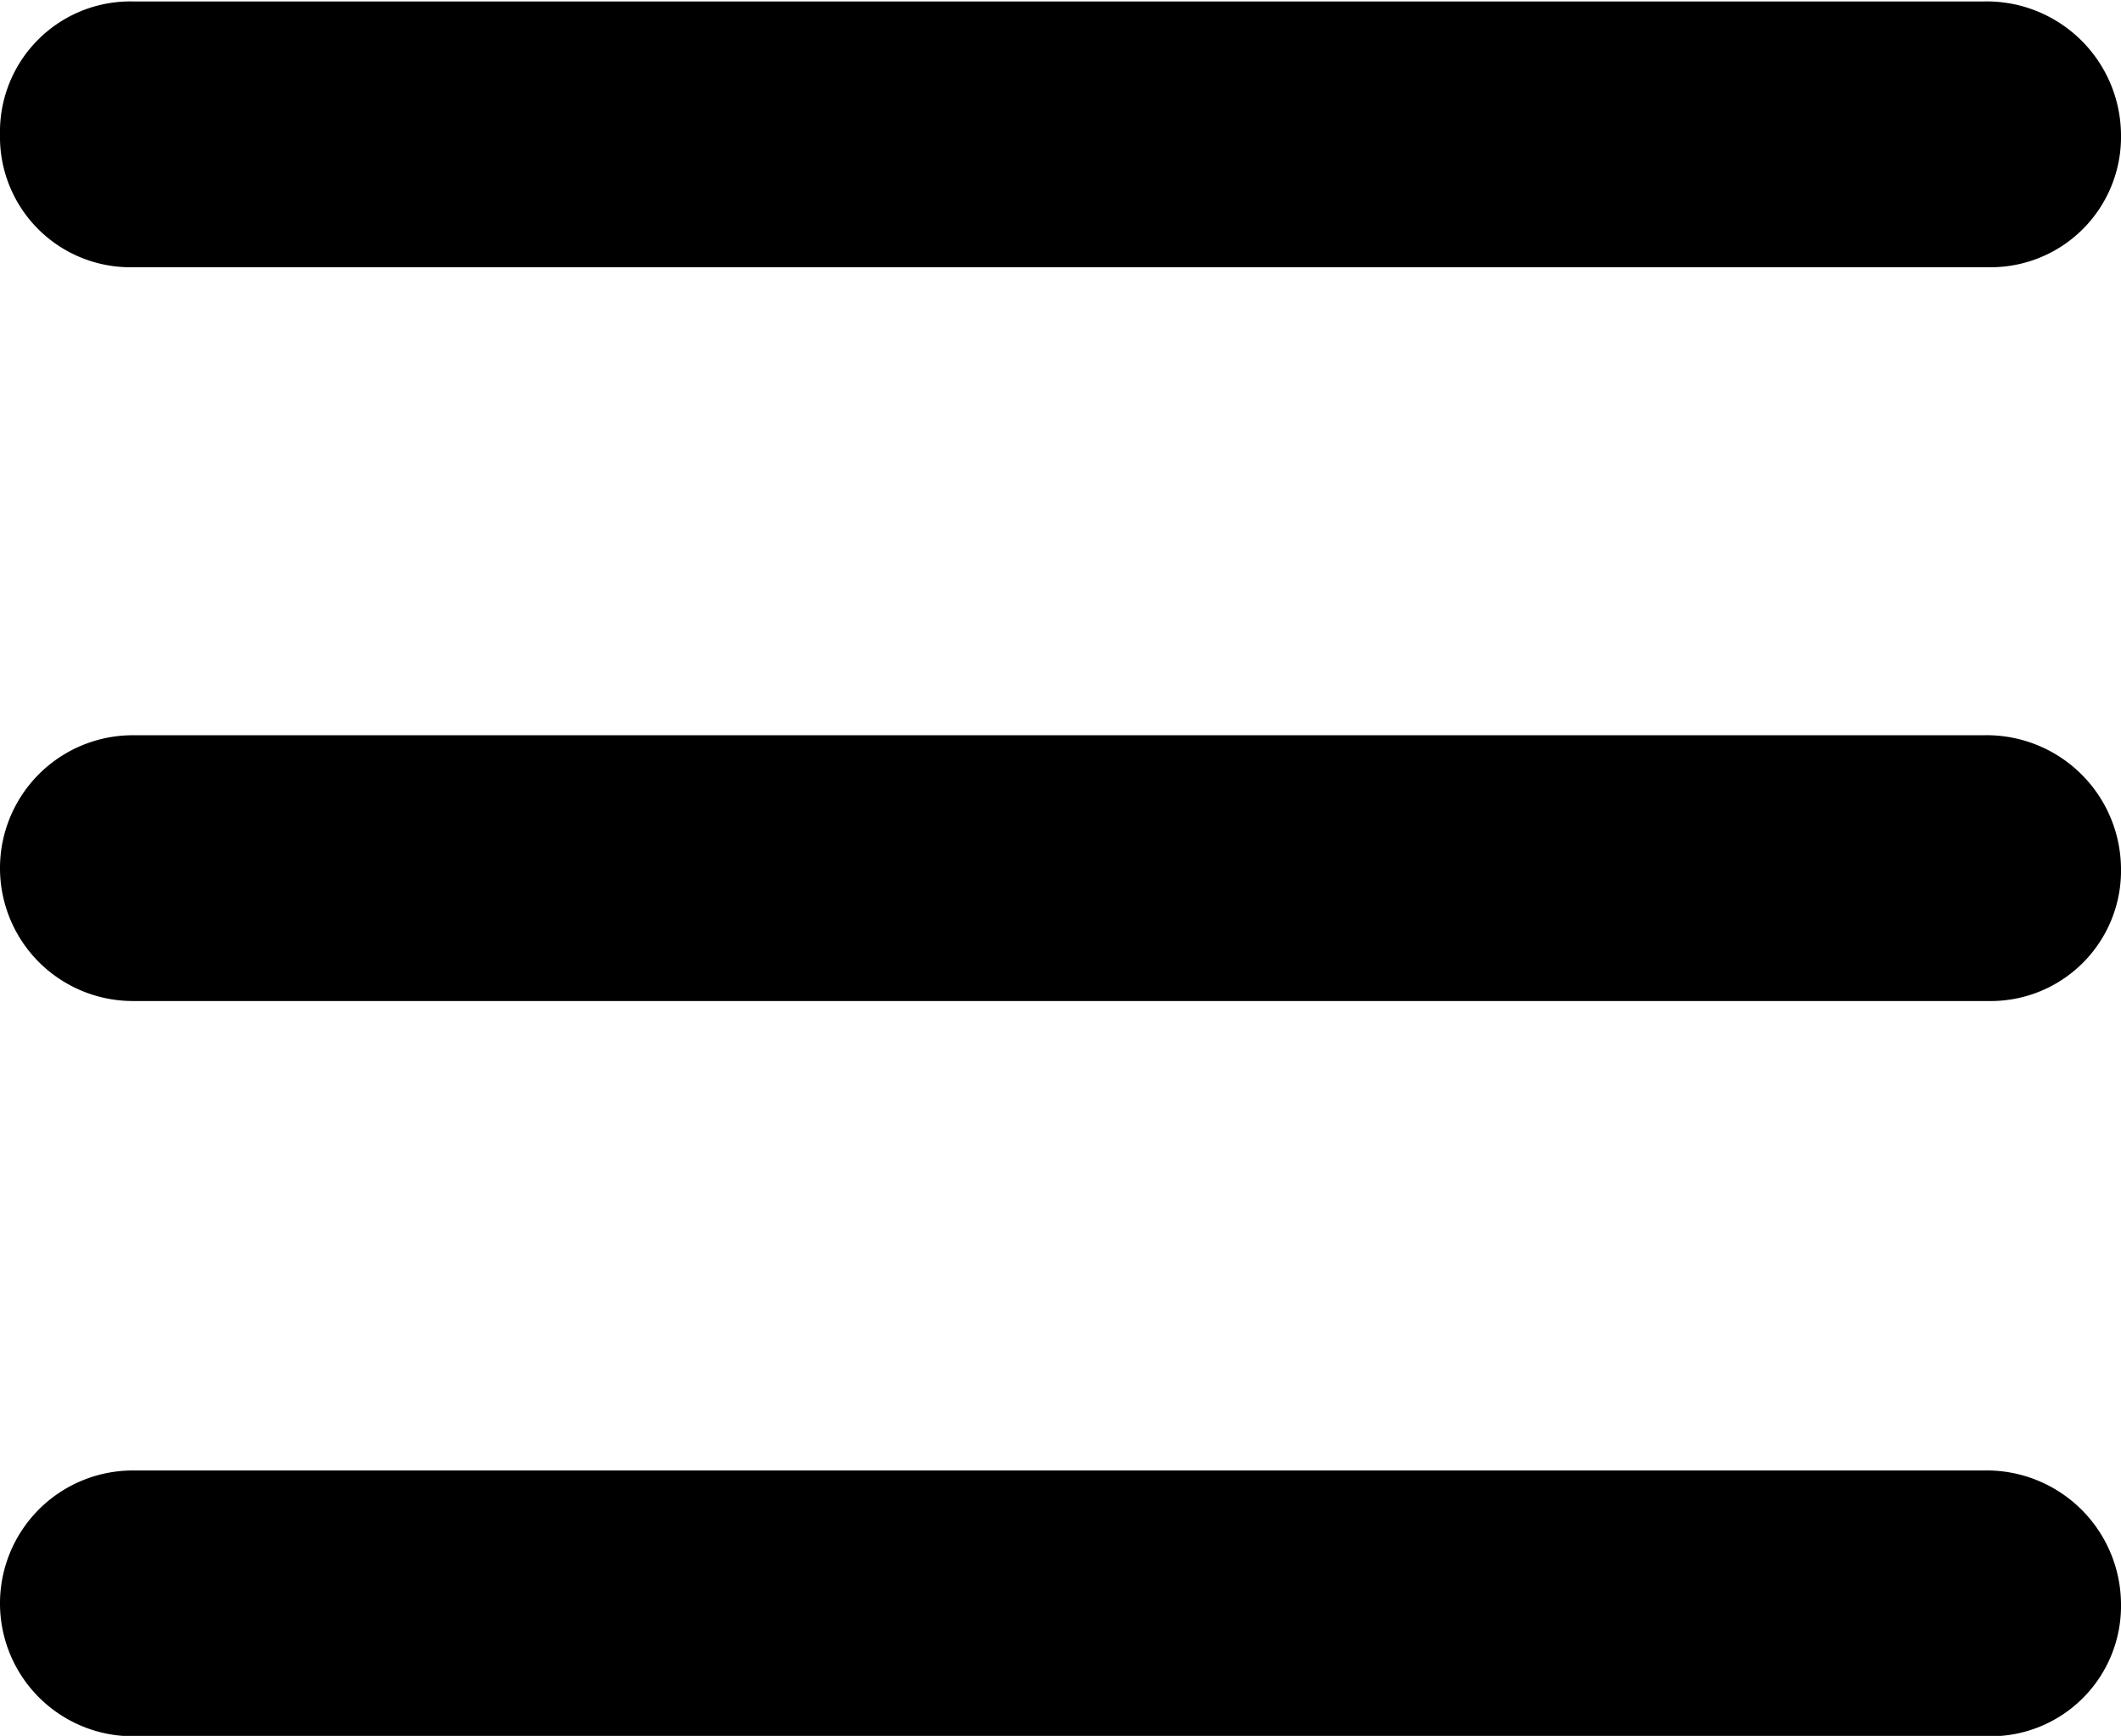 <svg id="Layer_1" data-name="Layer 1" xmlns="http://www.w3.org/2000/svg" viewBox="0 0 58.74 48.07"><path d="M57.57,28.32H6.31a3.68,3.68,0,0,0,0,7.36H57.69A3.61,3.61,0,0,0,61.37,32a3.72,3.72,0,0,0-3.8-3.68Z" transform="translate(-2.63 -7.96)"/><path d="M57.57,8H6.31a3.61,3.61,0,0,0-3.68,3.68,3.61,3.61,0,0,0,3.68,3.68H57.69a3.61,3.61,0,0,0,3.68-3.68A3.72,3.72,0,0,0,57.57,8Z" transform="translate(-2.63 -7.96)"/><path d="M57.57,48.68H6.31a3.68,3.68,0,0,0,0,7.36H57.69a3.61,3.61,0,0,0,3.68-3.68,3.72,3.72,0,0,0-3.8-3.68Z" transform="translate(-2.63 -7.96)"/></svg>